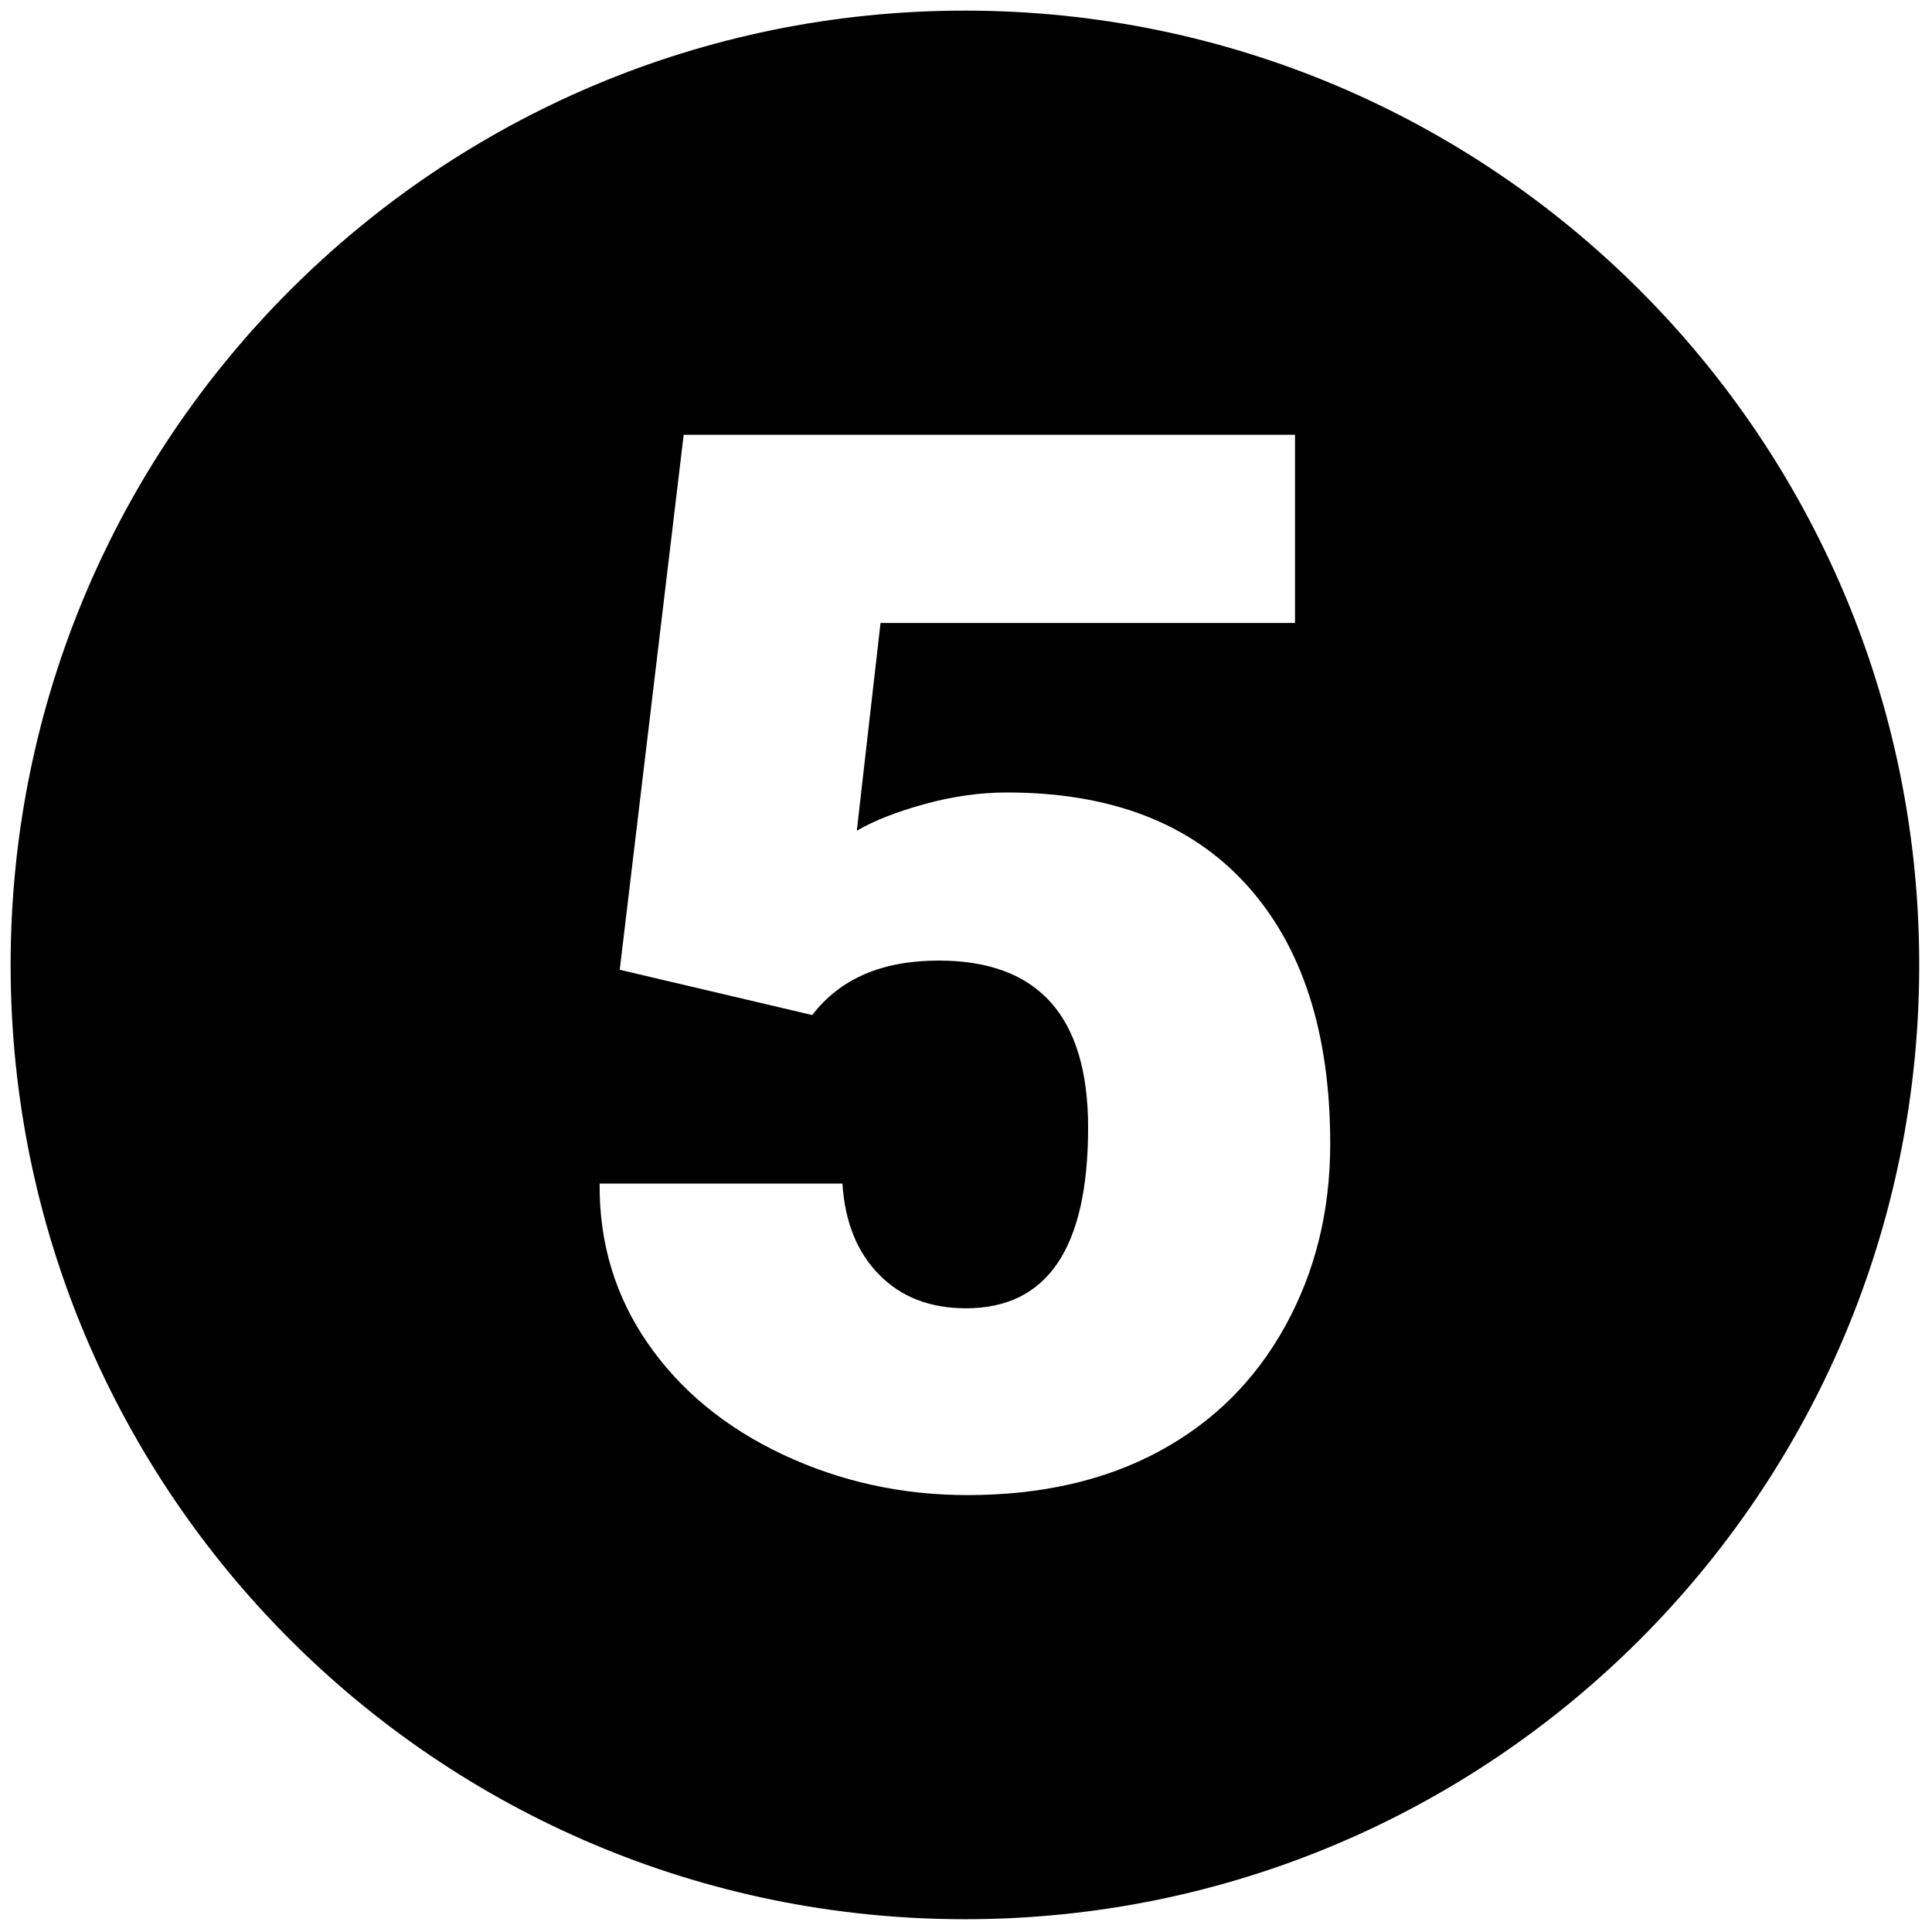 <svg xmlns="http://www.w3.org/2000/svg" xmlns:xlink="http://www.w3.org/1999/xlink" version="1.1" width="256" height="256" viewBox="0 0 256 256" xml:space="preserve">

<defs>
</defs>
<g style="stroke: none; stroke-width: 0; stroke-dasharray: none; stroke-linecap: butt; stroke-linejoin: miter; stroke-miterlimit: 10; fill: none; fill-rule: nonzero; opacity: 1;" transform="translate(1.407 1.407) scale(2.81 2.81)" >
	<path d="M 45 0 C 20.147 0 0 20.147 0 45 c 0 24.853 20.147 45 45 45 s 45 -20.147 45 -45 C 90 20.147 69.853 0 45 0 z M 60.109 62.022 c -1.413 2.563 -3.394 4.535 -5.946 5.911 C 51.612 69.311 48.597 70 45.119 70 c -3.094 0 -5.996 -0.638 -8.706 -1.912 c -2.71 -1.275 -4.833 -3.024 -6.369 -5.247 c -1.536 -2.222 -2.292 -4.734 -2.27 -7.531 h 11.45 c 0.113 1.802 0.688 3.234 1.727 4.292 c 1.038 1.06 2.405 1.589 4.099 1.589 c 3.839 0 5.759 -2.84 5.759 -8.52 c 0 -5.25 -2.349 -7.876 -7.046 -7.876 c -2.665 0 -4.653 0.856 -5.962 2.569 l -9.078 -2.136 L 31.738 20 h 28.828 v 8.875 H 41.02 l -1.118 9.798 c 0.813 -0.477 1.88 -0.895 3.202 -1.259 c 1.321 -0.363 2.613 -0.545 3.878 -0.545 c 4.901 0 8.666 1.452 11.298 4.354 c 2.63 2.902 3.946 6.972 3.946 12.212 C 62.226 56.597 61.52 59.46 60.109 62.022 z" style="stroke: none; stroke-width: 1; stroke-dasharray: none; stroke-linecap: butt; stroke-linejoin: miter; stroke-miterlimit: 10; fill: rgb(0,0,0); fill-rule: nonzero; opacity: 1;" transform=" matrix(1 0 0 1 0 0) " stroke-linecap="round" />
</g>
</svg>